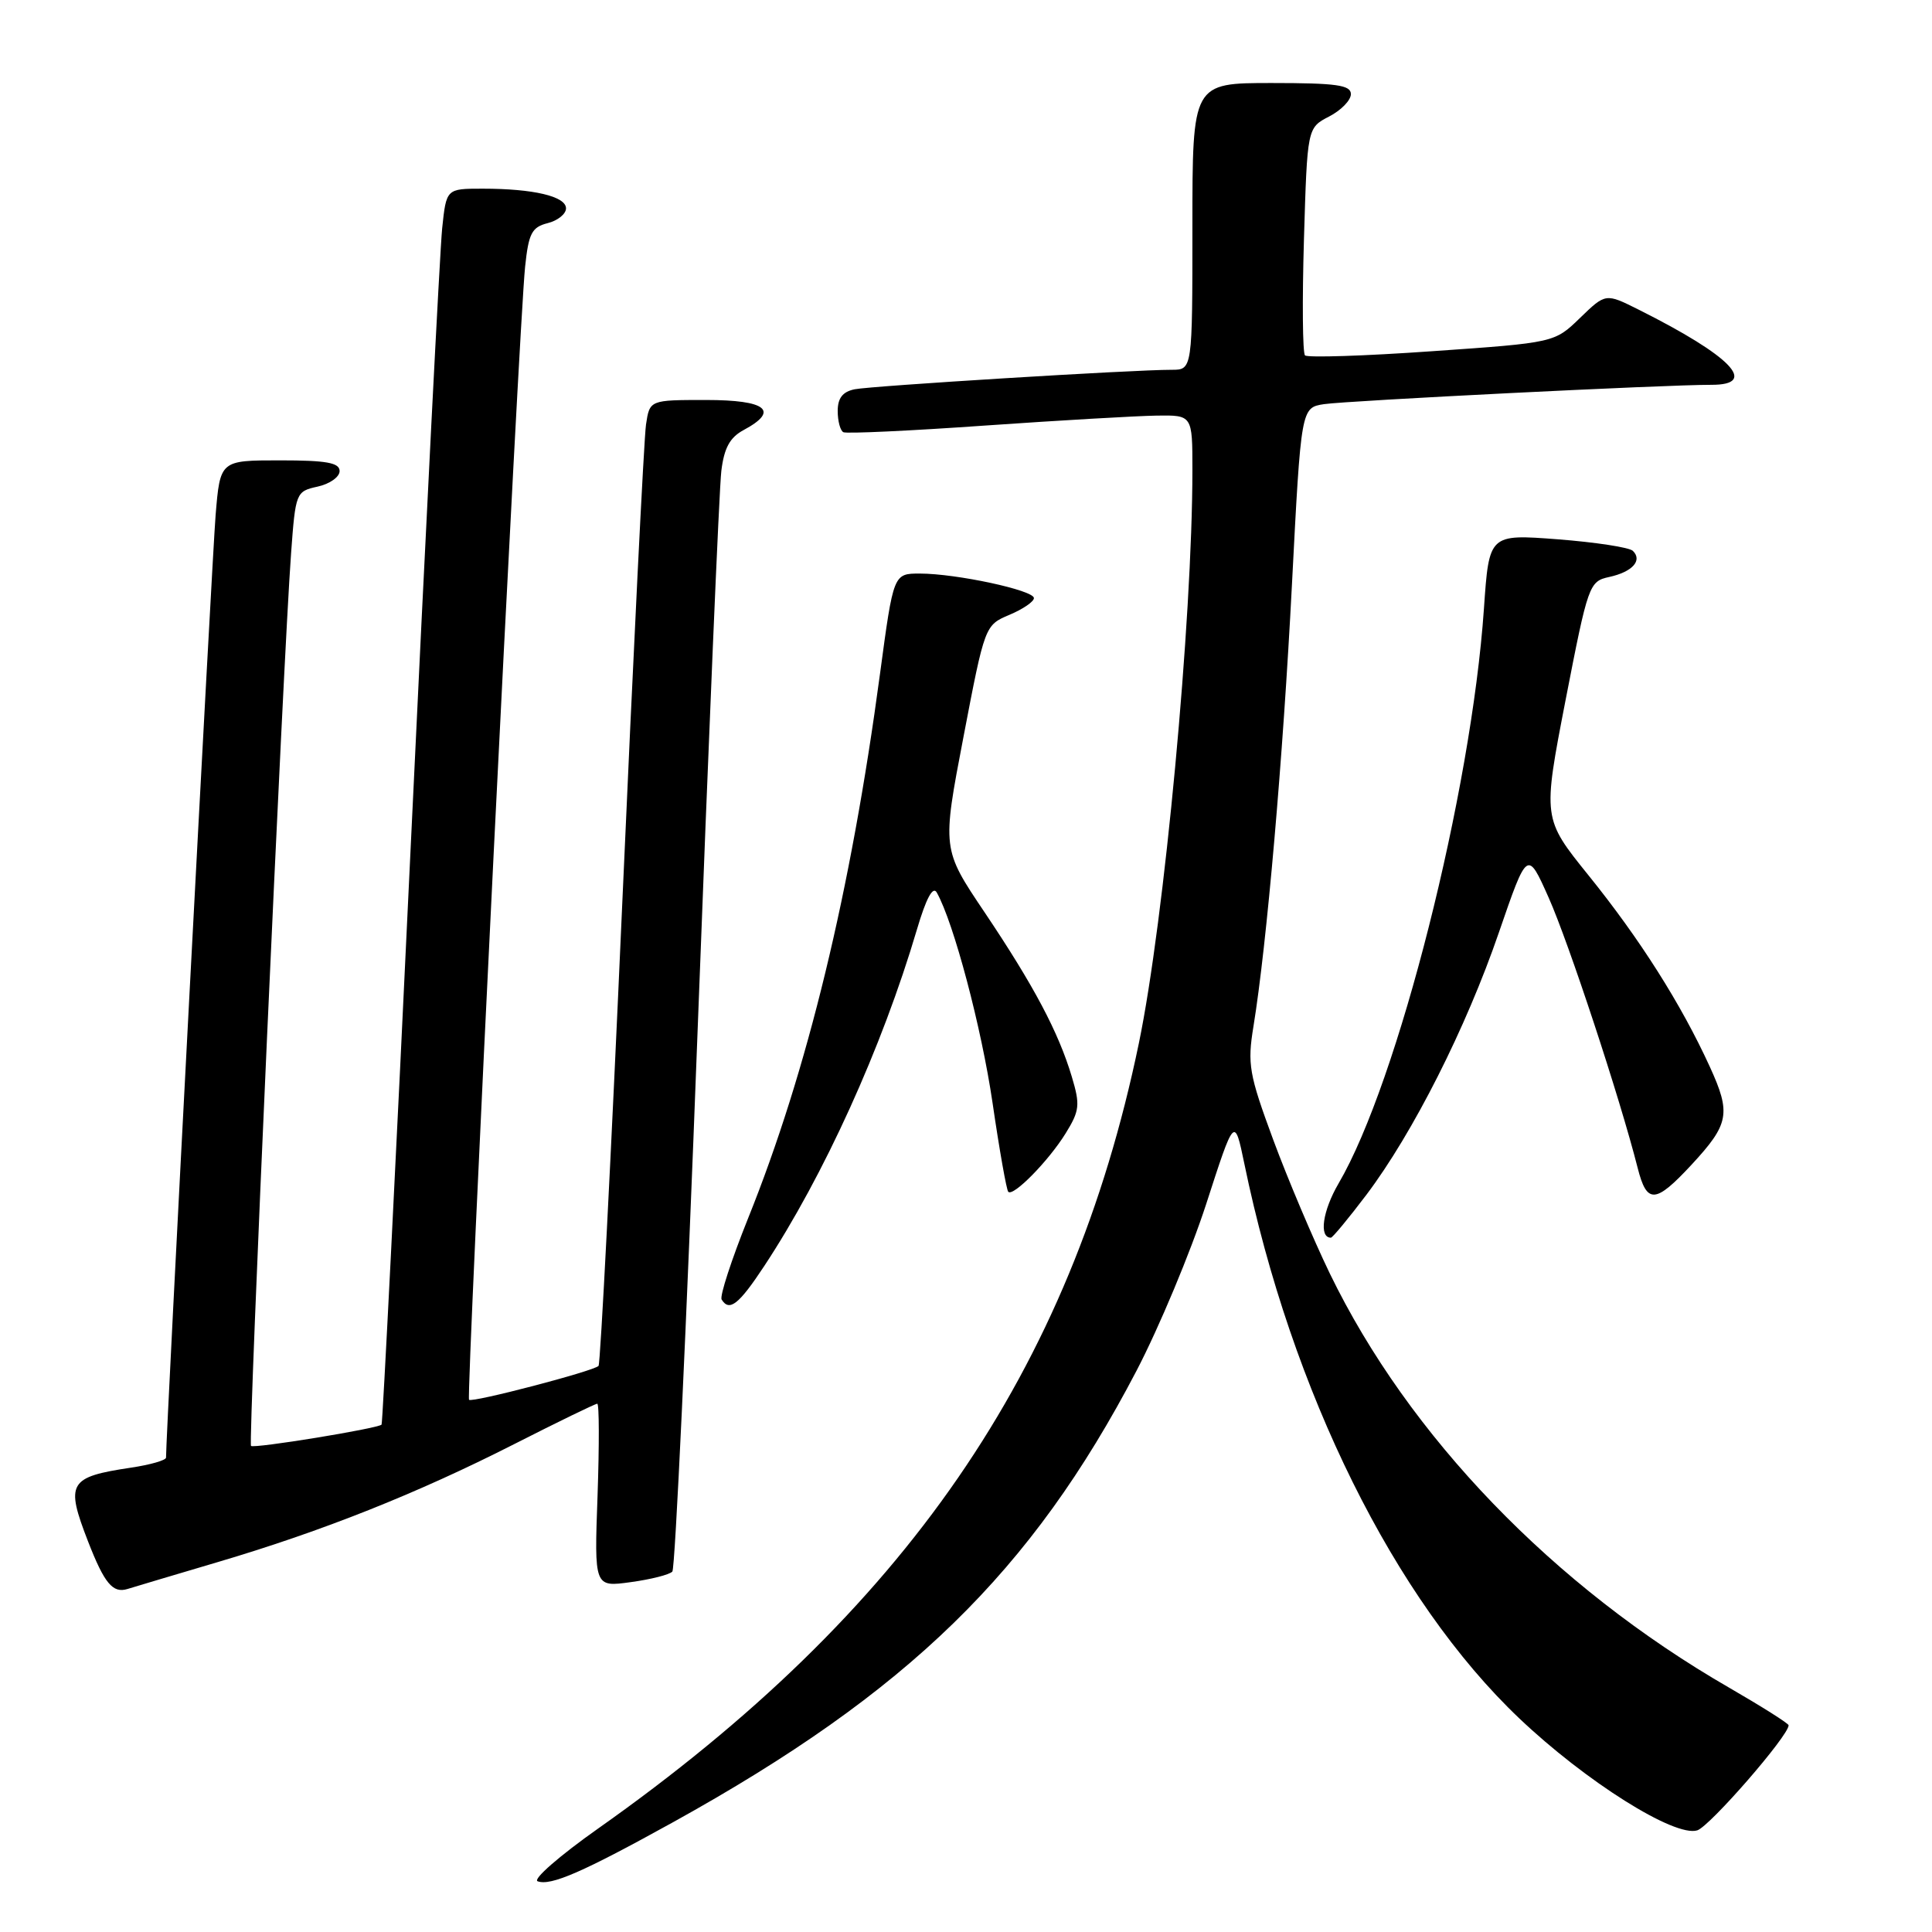 <?xml version="1.0" encoding="UTF-8" standalone="no"?>
<!DOCTYPE svg PUBLIC "-//W3C//DTD SVG 1.1//EN" "http://www.w3.org/Graphics/SVG/1.1/DTD/svg11.dtd" >
<svg xmlns="http://www.w3.org/2000/svg" xmlns:xlink="http://www.w3.org/1999/xlink" version="1.1" viewBox="0 0 256 256">
 <g >
 <path fill="currentColor"
d=" M 89.19 241.45 C 120.33 224.21 136.67 208.29 150.59 181.64 C 153.59 175.89 157.74 165.95 159.82 159.56 C 163.58 147.93 163.58 147.93 164.88 154.19 C 171.12 184.42 184.79 212.00 201.30 227.68 C 210.11 236.05 221.91 243.48 224.90 242.53 C 226.56 242.00 237.00 230.00 237.00 228.61 C 237.00 228.37 233.45 226.13 229.11 223.62 C 205.84 210.20 186.66 190.30 176.20 168.73 C 174.01 164.20 170.63 156.22 168.70 151.00 C 165.50 142.34 165.27 141.01 166.09 136.00 C 167.85 125.22 170.00 100.52 171.19 77.45 C 172.40 54.02 172.40 54.02 175.45 53.55 C 178.55 53.09 220.80 50.97 226.75 50.99 C 233.10 51.01 229.41 47.18 217.13 41.03 C 212.76 38.84 212.76 38.84 209.37 42.12 C 205.98 45.41 205.98 45.41 189.74 46.54 C 180.81 47.17 173.24 47.41 172.92 47.09 C 172.60 46.77 172.54 39.85 172.78 31.72 C 173.22 16.94 173.22 16.94 176.11 15.44 C 177.70 14.62 179.00 13.29 179.00 12.47 C 179.00 11.27 177.09 11.00 168.50 11.00 C 158.00 11.00 158.00 11.00 158.00 30.00 C 158.00 49.00 158.00 49.00 155.25 49.00 C 150.17 48.99 115.52 51.13 113.25 51.58 C 111.66 51.90 111.00 52.75 111.00 54.46 C 111.00 55.79 111.34 57.06 111.75 57.27 C 112.16 57.48 120.60 57.09 130.50 56.39 C 140.40 55.70 150.64 55.11 153.25 55.07 C 158.00 55.00 158.00 55.00 158.00 62.27 C 158.00 82.11 154.28 121.96 150.90 138.26 C 141.90 181.70 119.93 213.59 79.24 242.30 C 74.15 245.89 70.55 249.03 71.24 249.28 C 72.99 249.92 77.22 248.07 89.19 241.45 Z  M 28.87 206.98 C 42.73 202.88 55.27 197.89 68.08 191.38 C 73.90 188.42 78.88 186.00 79.14 186.00 C 79.40 186.00 79.41 191.47 79.18 198.15 C 78.74 210.31 78.74 210.31 83.58 209.64 C 86.24 209.28 88.72 208.65 89.09 208.24 C 89.46 207.83 90.96 175.78 92.42 137.00 C 93.88 98.22 95.30 64.65 95.58 62.40 C 95.95 59.36 96.71 57.96 98.54 56.98 C 103.33 54.41 101.56 53.00 93.55 53.00 C 86.09 53.00 86.09 53.00 85.60 56.25 C 85.33 58.04 83.91 86.72 82.44 120.00 C 80.97 153.28 79.56 180.72 79.31 180.99 C 78.67 181.68 62.57 185.89 62.15 185.48 C 61.75 185.08 68.77 43.02 69.58 35.34 C 70.04 30.92 70.47 30.10 72.56 29.57 C 73.90 29.24 75.00 28.35 75.00 27.61 C 75.00 26.02 70.69 25.00 63.95 25.00 C 59.14 25.00 59.14 25.00 58.59 30.25 C 58.29 33.14 56.42 69.92 54.43 112.00 C 52.45 154.07 50.70 188.62 50.56 188.77 C 50.05 189.29 33.63 191.97 33.26 191.59 C 32.87 191.20 37.52 87.55 38.57 73.31 C 39.16 65.26 39.22 65.11 42.08 64.48 C 43.69 64.13 45.00 63.20 45.00 62.42 C 45.00 61.31 43.26 61.00 37.09 61.00 C 29.17 61.00 29.17 61.00 28.57 68.25 C 28.11 73.86 21.98 190.32 22.00 193.14 C 22.00 193.49 19.92 194.09 17.37 194.47 C 9.09 195.71 8.65 196.47 11.66 204.23 C 13.83 209.81 14.94 211.15 16.89 210.55 C 17.78 210.27 23.17 208.67 28.87 206.98 Z  M 101.27 167.75 C 109.16 155.79 116.88 138.79 121.49 123.19 C 122.72 119.02 123.62 117.35 124.13 118.27 C 126.38 122.28 130.05 136.14 131.52 146.15 C 132.43 152.39 133.37 157.69 133.60 157.92 C 134.26 158.60 138.94 153.83 141.20 150.18 C 143.06 147.17 143.14 146.41 142.02 142.67 C 140.25 136.75 136.98 130.59 130.48 120.91 C 124.82 112.50 124.82 112.50 127.66 97.67 C 130.49 82.87 130.51 82.84 133.75 81.47 C 135.54 80.72 137.00 79.72 137.00 79.25 C 137.00 78.21 126.71 76.00 121.88 76.00 C 118.39 76.00 118.39 76.00 116.61 89.25 C 112.74 118.15 106.98 141.93 99.11 161.47 C 96.92 166.93 95.35 171.75 95.62 172.19 C 96.64 173.85 97.90 172.86 101.27 167.75 Z  M 181.06 158.31 C 187.22 150.14 194.27 136.20 198.61 123.56 C 202.38 112.61 202.38 112.61 205.20 118.93 C 207.86 124.90 214.65 145.49 217.00 154.76 C 218.22 159.57 219.34 159.50 224.13 154.34 C 229.13 148.94 229.39 147.54 226.56 141.35 C 222.76 133.04 217.28 124.40 210.48 115.98 C 204.41 108.45 204.41 108.45 207.45 92.75 C 210.43 77.43 210.57 77.03 213.24 76.45 C 216.30 75.78 217.67 74.26 216.36 72.99 C 215.89 72.53 211.41 71.85 206.41 71.46 C 197.31 70.77 197.31 70.77 196.63 80.63 C 194.95 104.99 185.24 143.37 177.37 156.81 C 175.25 160.44 174.74 164.00 176.35 164.00 C 176.57 164.00 178.69 161.44 181.06 158.31 Z "/>
</g>
</svg>